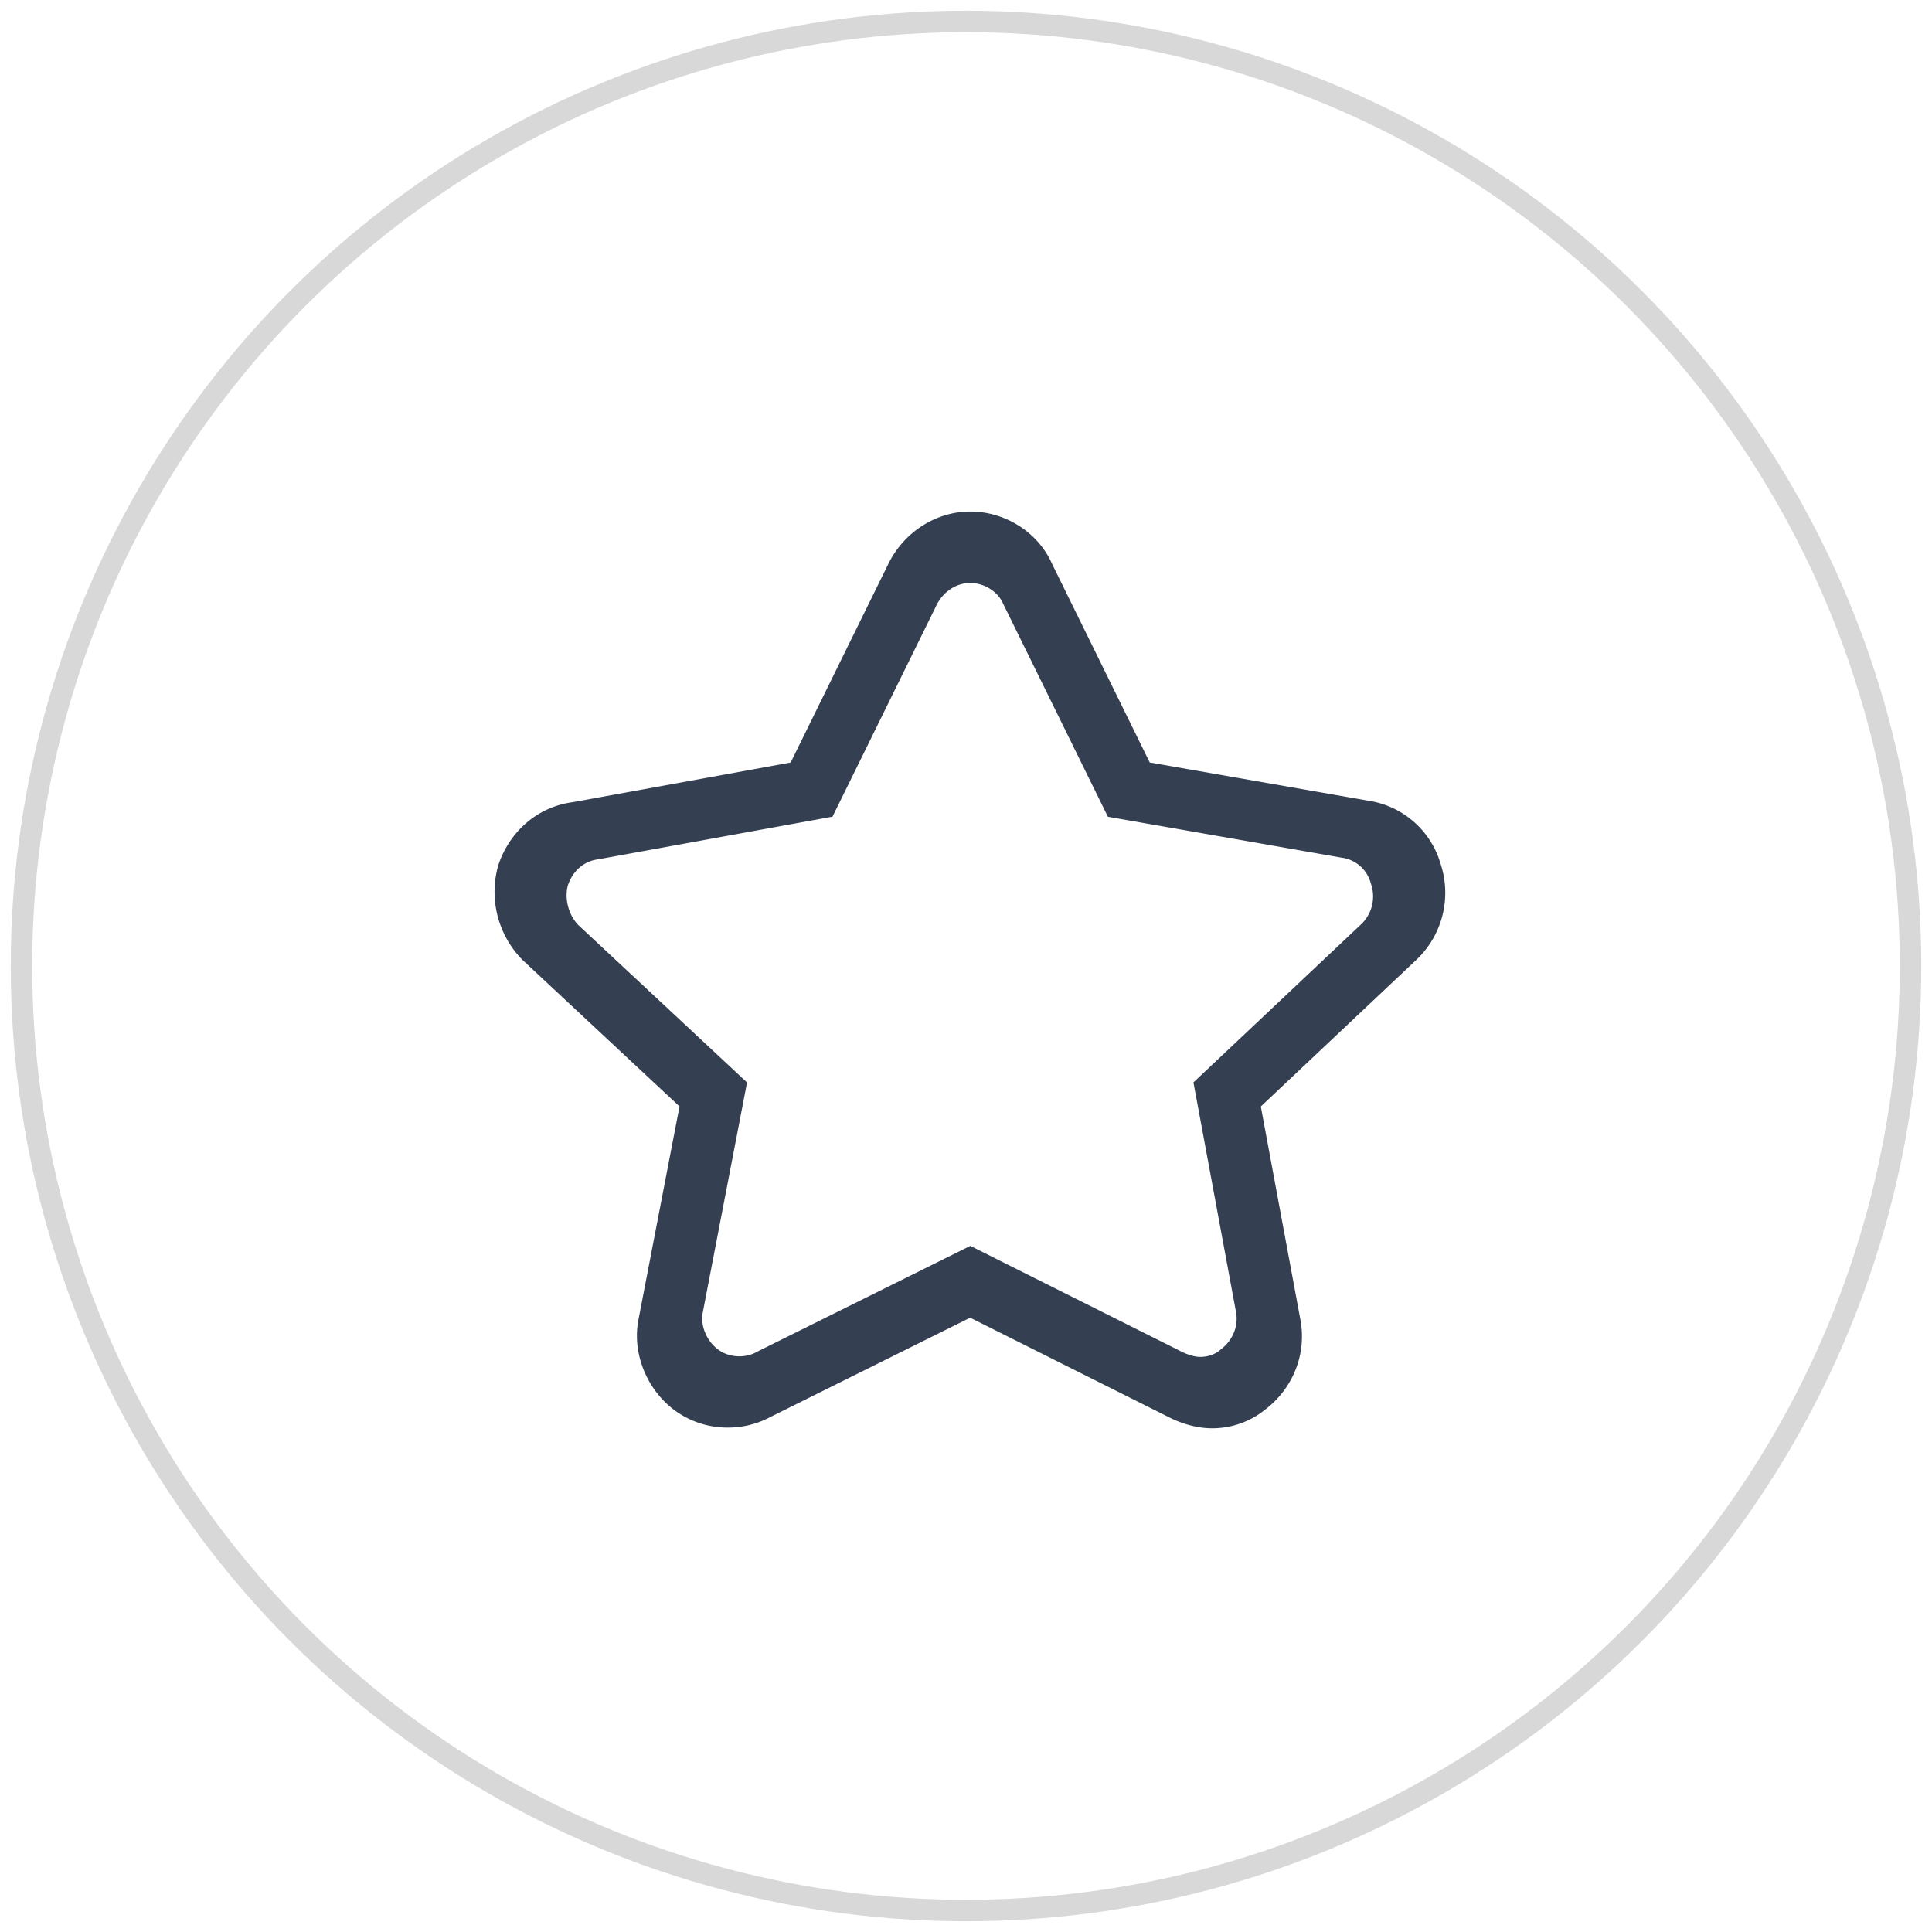 <svg width="90" height="90" viewBox="0 0 90 90" xmlns="http://www.w3.org/2000/svg"><g fill="none" fill-rule="evenodd"><path d="M56.446 66.535c-.624 0-1.324-.18-1.974-.505l-9.277-4.646-9.334 4.639a4.172 4.172 0 0 1-1.958.48 4.16 4.16 0 0 1-2.491-.816c-1.307-.982-1.976-2.681-1.667-4.229l1.909-9.916-7.317-6.828a4.514 4.514 0 0 1-1.138-4.363l.015-.05c.532-1.596 1.851-2.715 3.451-2.93l10.167-1.85 4.563-9.279c.733-1.47 2.224-2.413 3.8-2.413 1.645 0 3.174.98 3.815 2.44l4.549 9.25 10.168 1.779a4.143 4.143 0 0 1 3.388 2.963 4.293 4.293 0 0 1-1.06 4.378l-.025.025-7.296 6.88 1.844 9.933c.297 1.589-.334 3.193-1.648 4.193a3.912 3.912 0 0 1-2.484.865Zm-11.247-8.498 9.855 4.935c.29.146.623.238.852.238.351 0 .677-.109.917-.309l.044-.037c.56-.42.834-1.09.711-1.744l-1.983-10.697 7.845-7.397a1.793 1.793 0 0 0 .432-1.832l-.021-.068a1.616 1.616 0 0 0-1.341-1.17l-.045-.008-10.855-1.9-4.885-9.934c-.237-.555-.88-.958-1.53-.958-.64 0-1.25.4-1.56 1.018l-4.854 9.87L27.87 40.03c-.663.083-1.178.524-1.416 1.211-.169.628.031 1.385.492 1.857l7.854 7.327-2.06 10.703c-.125.619.168 1.331.71 1.738.271.204.623.317.992.317.284 0 .557-.066.792-.193l.033-.02 9.932-4.932Z" fill="#353F52" fill-rule="nonzero"/><circle stroke="#D8D8D8" cx="45" cy="45" r="44"/></g></svg>